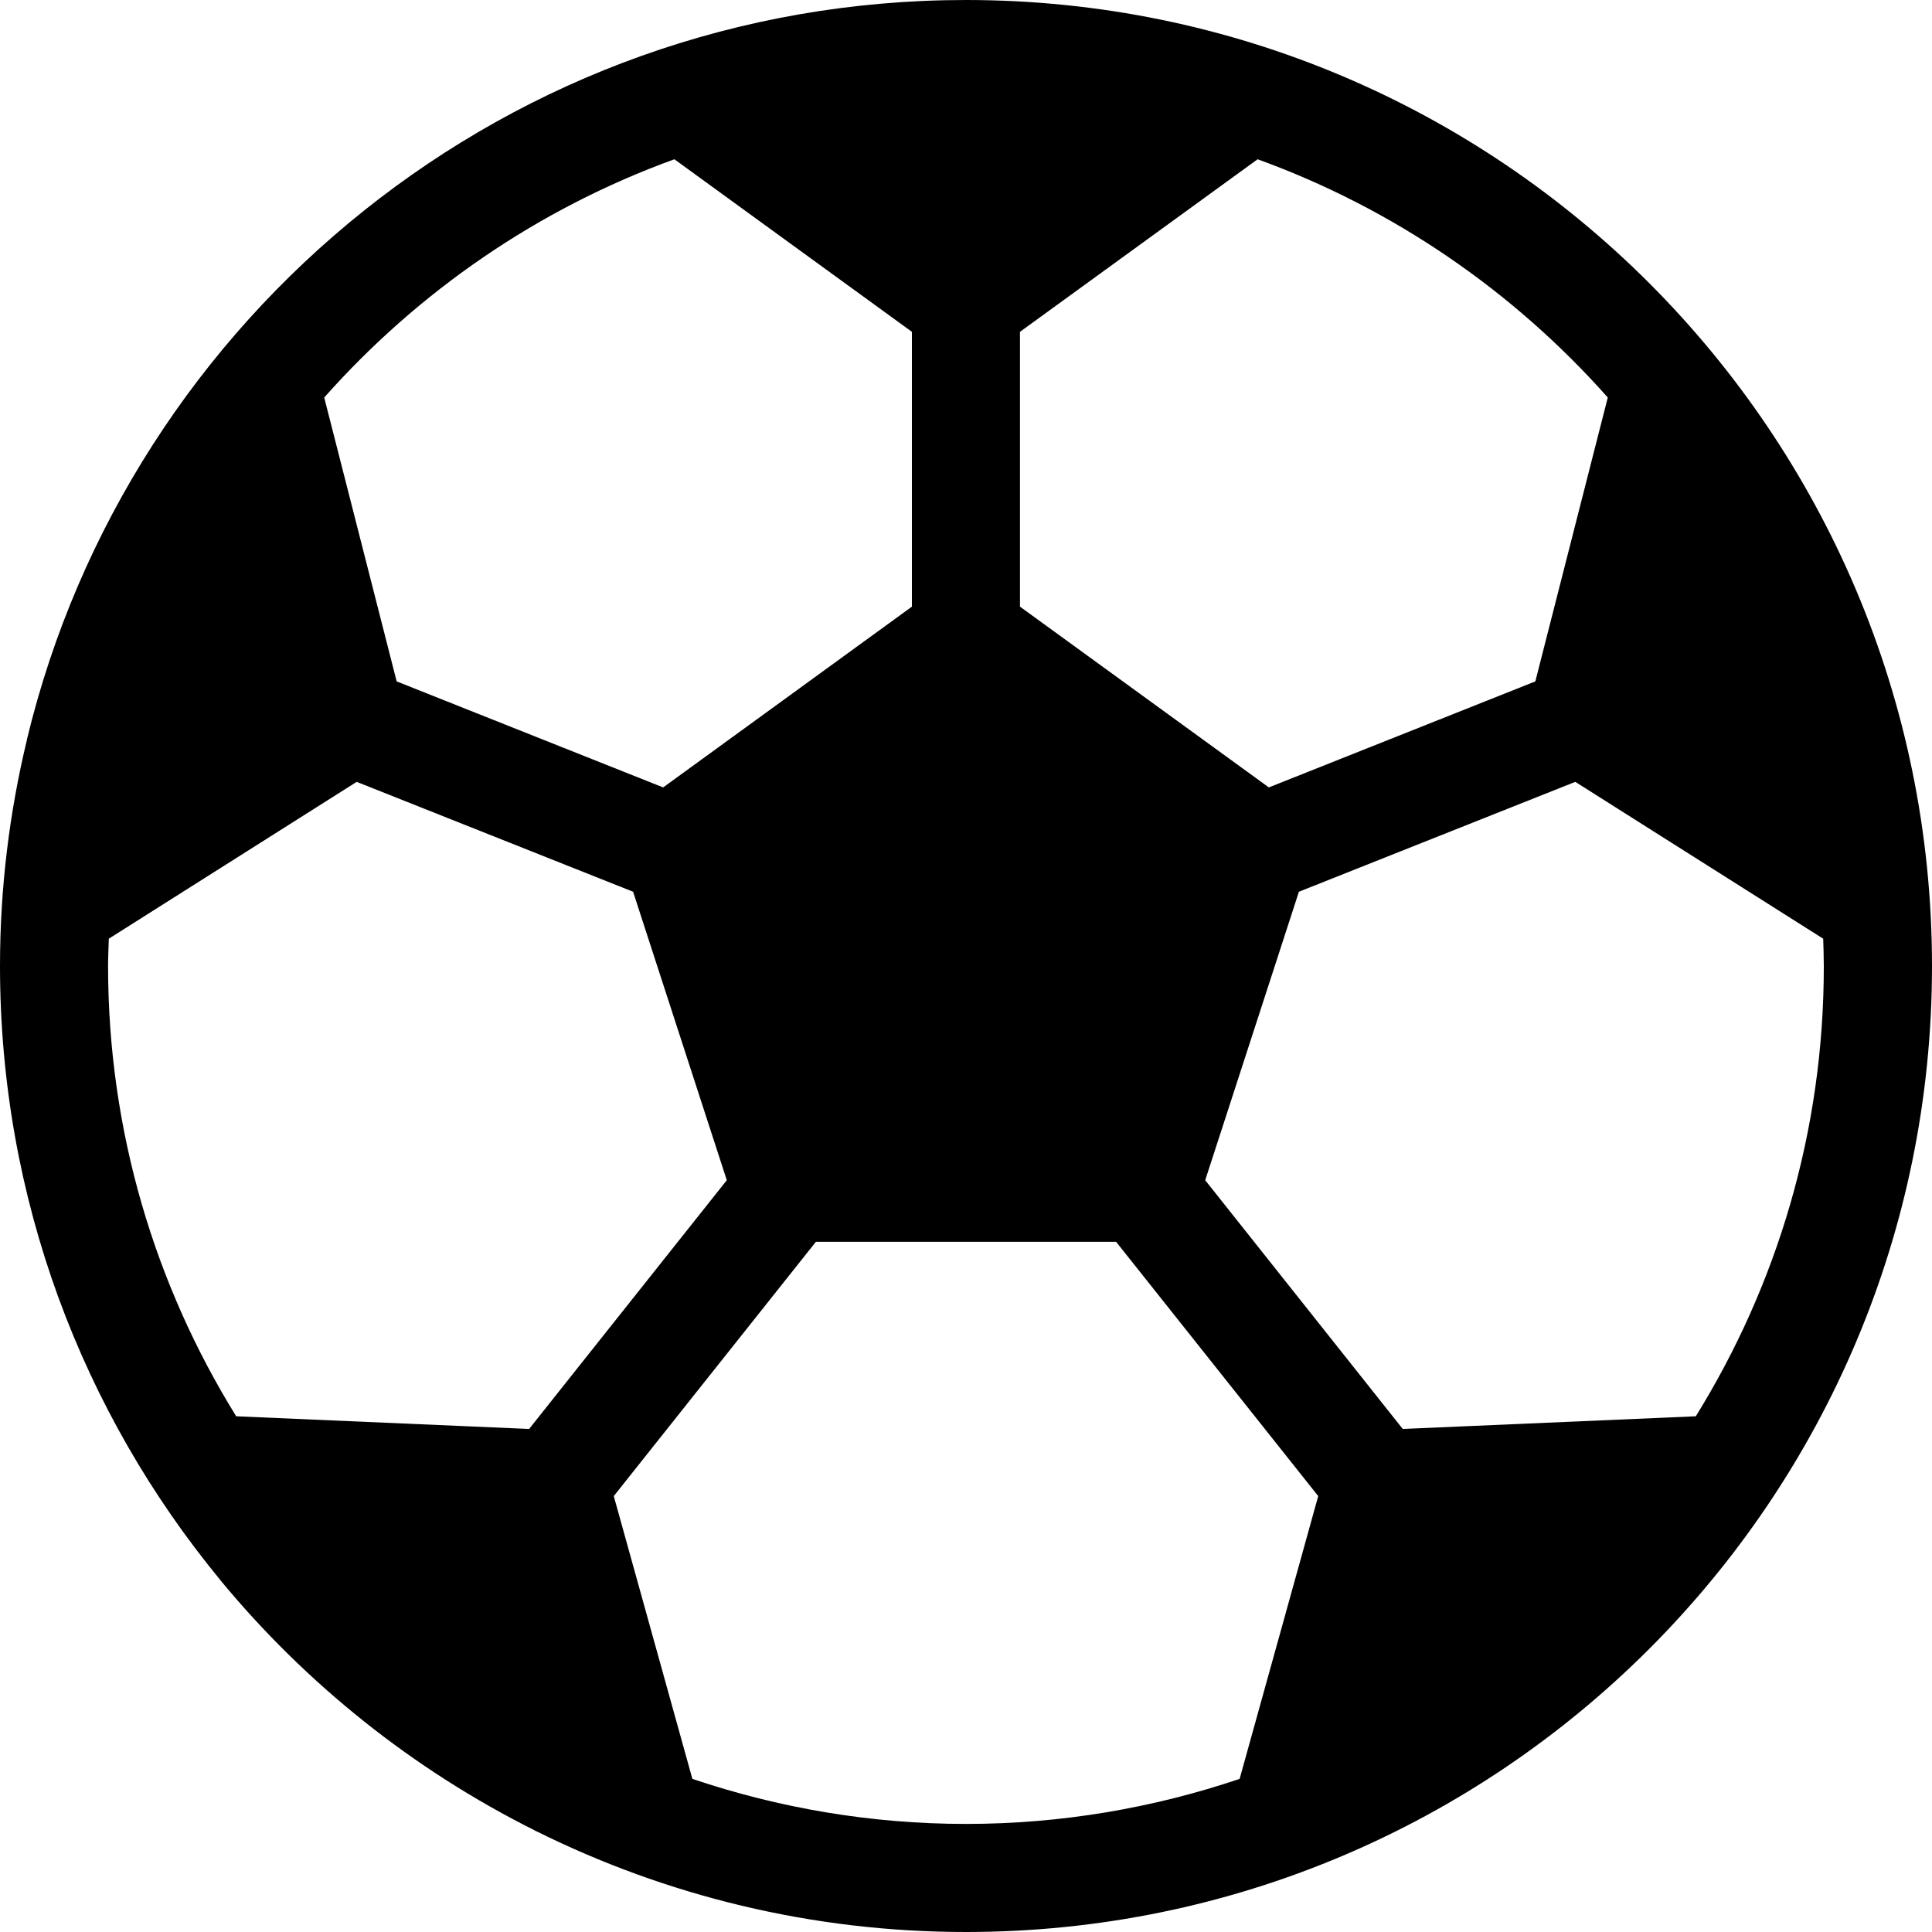 <svg width="16" height="16" viewBox="0 0 16 16" fill="none" xmlns="http://www.w3.org/2000/svg">
<path d="M8 0C4.228 0 1.068 2.611 0.223 6.124L0.223 6.125L0.223 6.127C0.078 6.728 0 7.355 0 8C0 9.93 0.684 11.7 1.822 13.082L1.822 13.083L1.823 13.084C2.533 13.945 3.421 14.655 4.429 15.159L4.436 15.164L4.441 15.165C5.513 15.698 6.721 16 8 16C12.418 16 16 12.418 16 8C16 3.582 12.418 0 8 0ZM13.315 3.292L12.715 5.643L10.508 6.521L8.447 5.024V2.748L10.415 1.319C11.541 1.727 12.535 2.413 13.315 3.292ZM5.585 1.319L7.552 2.748V5.024L5.492 6.521L3.285 5.643L2.685 3.292C3.465 2.413 4.459 1.727 5.585 1.319ZM0.901 7.774L2.954 6.475L5.243 7.385L6.019 9.774L4.382 11.834L1.956 11.729C1.284 10.644 0.895 9.367 0.895 8C0.895 7.924 0.899 7.849 0.901 7.774ZM5.734 14.732L5.083 12.39L6.757 10.284H9.243L10.917 12.39L10.266 14.732C9.554 14.972 8.792 15.105 8 15.105C7.208 15.105 6.446 14.972 5.734 14.732ZM14.044 11.729L11.617 11.834L9.981 9.774L10.757 7.385L13.046 6.475L15.099 7.774C15.101 7.849 15.104 7.924 15.104 8C15.105 9.367 14.716 10.644 14.044 11.729Z" fill="black"/>
</svg>
